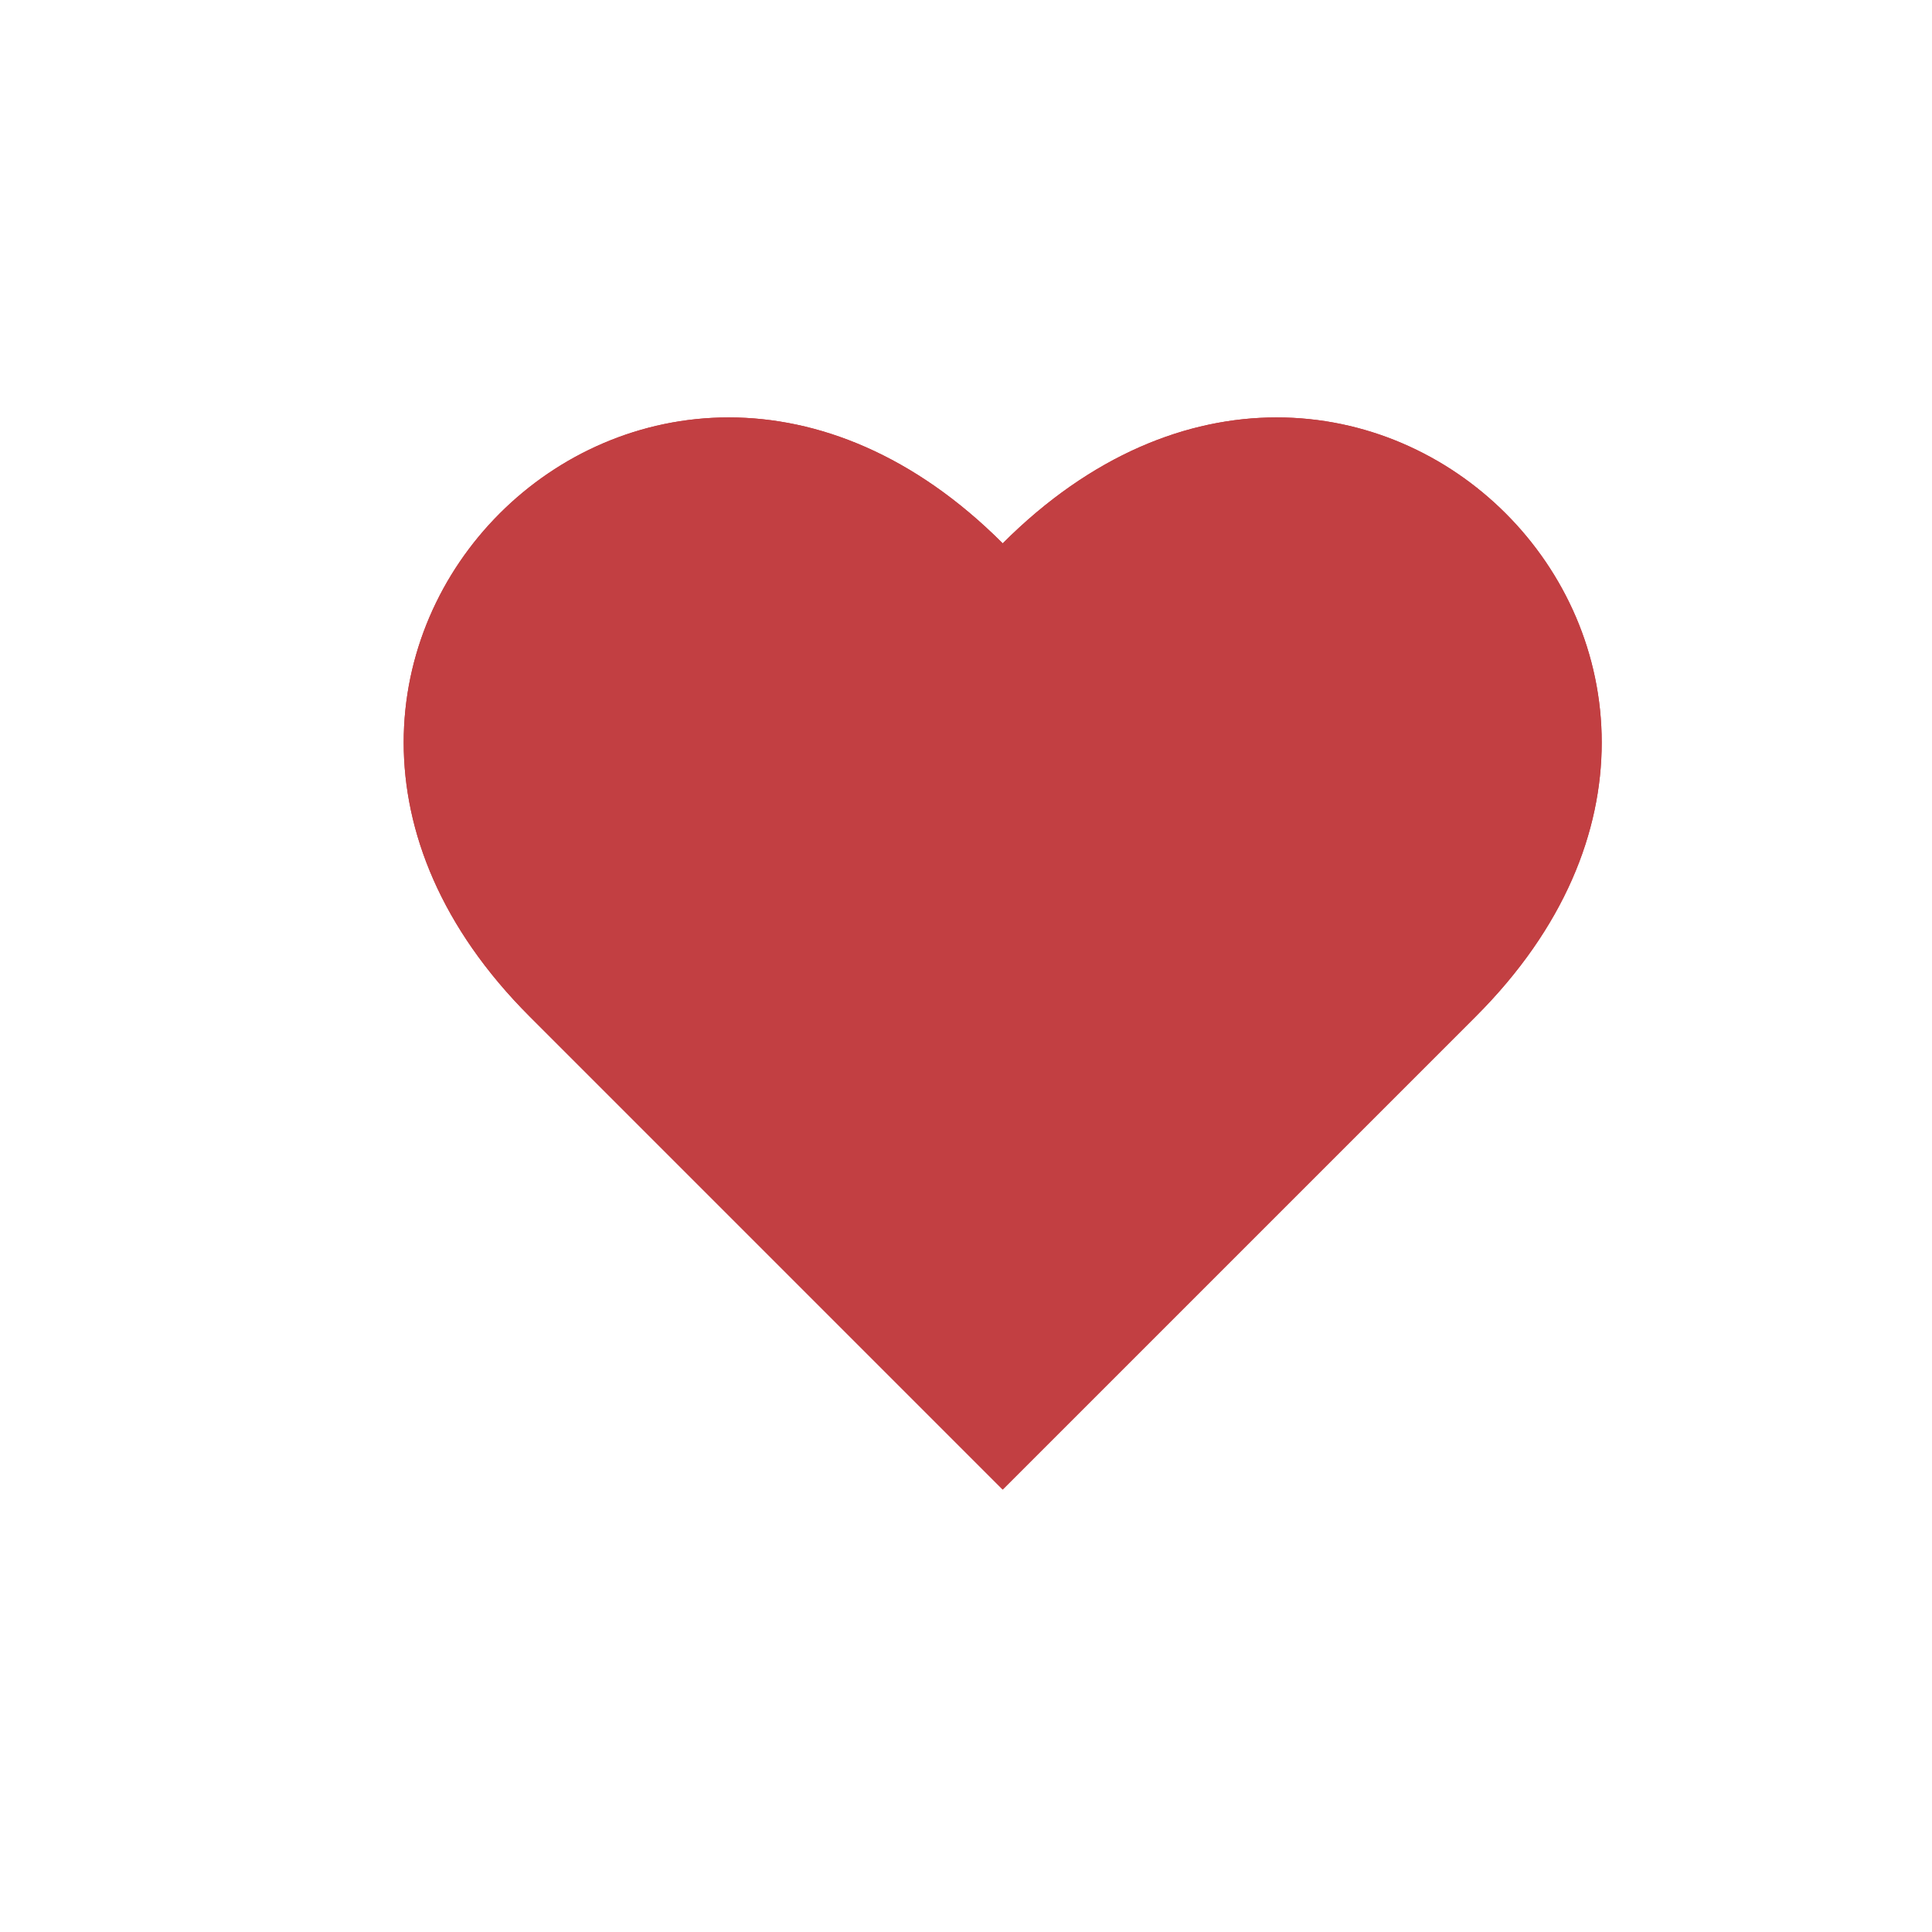 <svg xmlns="http://www.w3.org/2000/svg" xmlns:xlink="http://www.w3.org/1999/xlink" width="158" height="158" viewBox="0 0 158 158">
  <defs>
    <filter id="Path_55" x="0" y="0" width="158" height="158" filterUnits="userSpaceOnUse">
      <feOffset dx="-3" dy="3" input="SourceAlpha"/>
      <feGaussianBlur stdDeviation="3" result="blur"/>
      <feFlood flood-opacity="0.2"/>
      <feComposite operator="in" in2="blur"/>
      <feComposite in="SourceGraphic"/>
    </filter>
    <clipPath id="clip-path">
      <rect id="Rectangle_593" data-name="Rectangle 593" width="98.198" height="87.947" fill="#c23f42"/>
    </clipPath>
  </defs>
  <g id="Favorites" transform="translate(7 6)">
    <g transform="matrix(1, 0, 0, 1, -7, -6)" filter="url(#Path_55)">
      <path id="Path_55-2" data-name="Path 55" d="M30.035,0h79.931A30.035,30.035,0,0,1,140,30.035v79.931A30.035,30.035,0,0,1,109.965,140H30.035A30.035,30.035,0,0,1,0,109.965V30.035A30.035,30.035,0,0,1,30.035,0Z" transform="translate(12 6)" fill="#fff"/>
    </g>
    <rect id="Rectangle_522" data-name="Rectangle 522" width="150" height="144" fill="none"/>
    <g id="Group_222" data-name="Group 222" transform="translate(25.901 28.026)">
      <g id="Group_221" data-name="Group 221" clip-path="url(#clip-path)">
        <path id="Path_135" data-name="Path 135" d="M49.488,88.179,10.8,49.488c-29.054-29.054,9.636-67.744,38.69-38.69,29.054-29.054,67.744,9.636,38.69,38.69Z" transform="translate(-0.389 -0.389)" fill="#c23f42"/>
        <path id="Path_136" data-name="Path 136" d="M49.488,88.179,10.8,49.488c-29.054-29.054,9.636-67.744,38.69-38.69,29.054-29.054,67.744,9.636,38.69,38.69Z" transform="translate(-0.389 -0.389)" fill="#c23f42"/>
      </g>
    </g>
  </g>
</svg>
